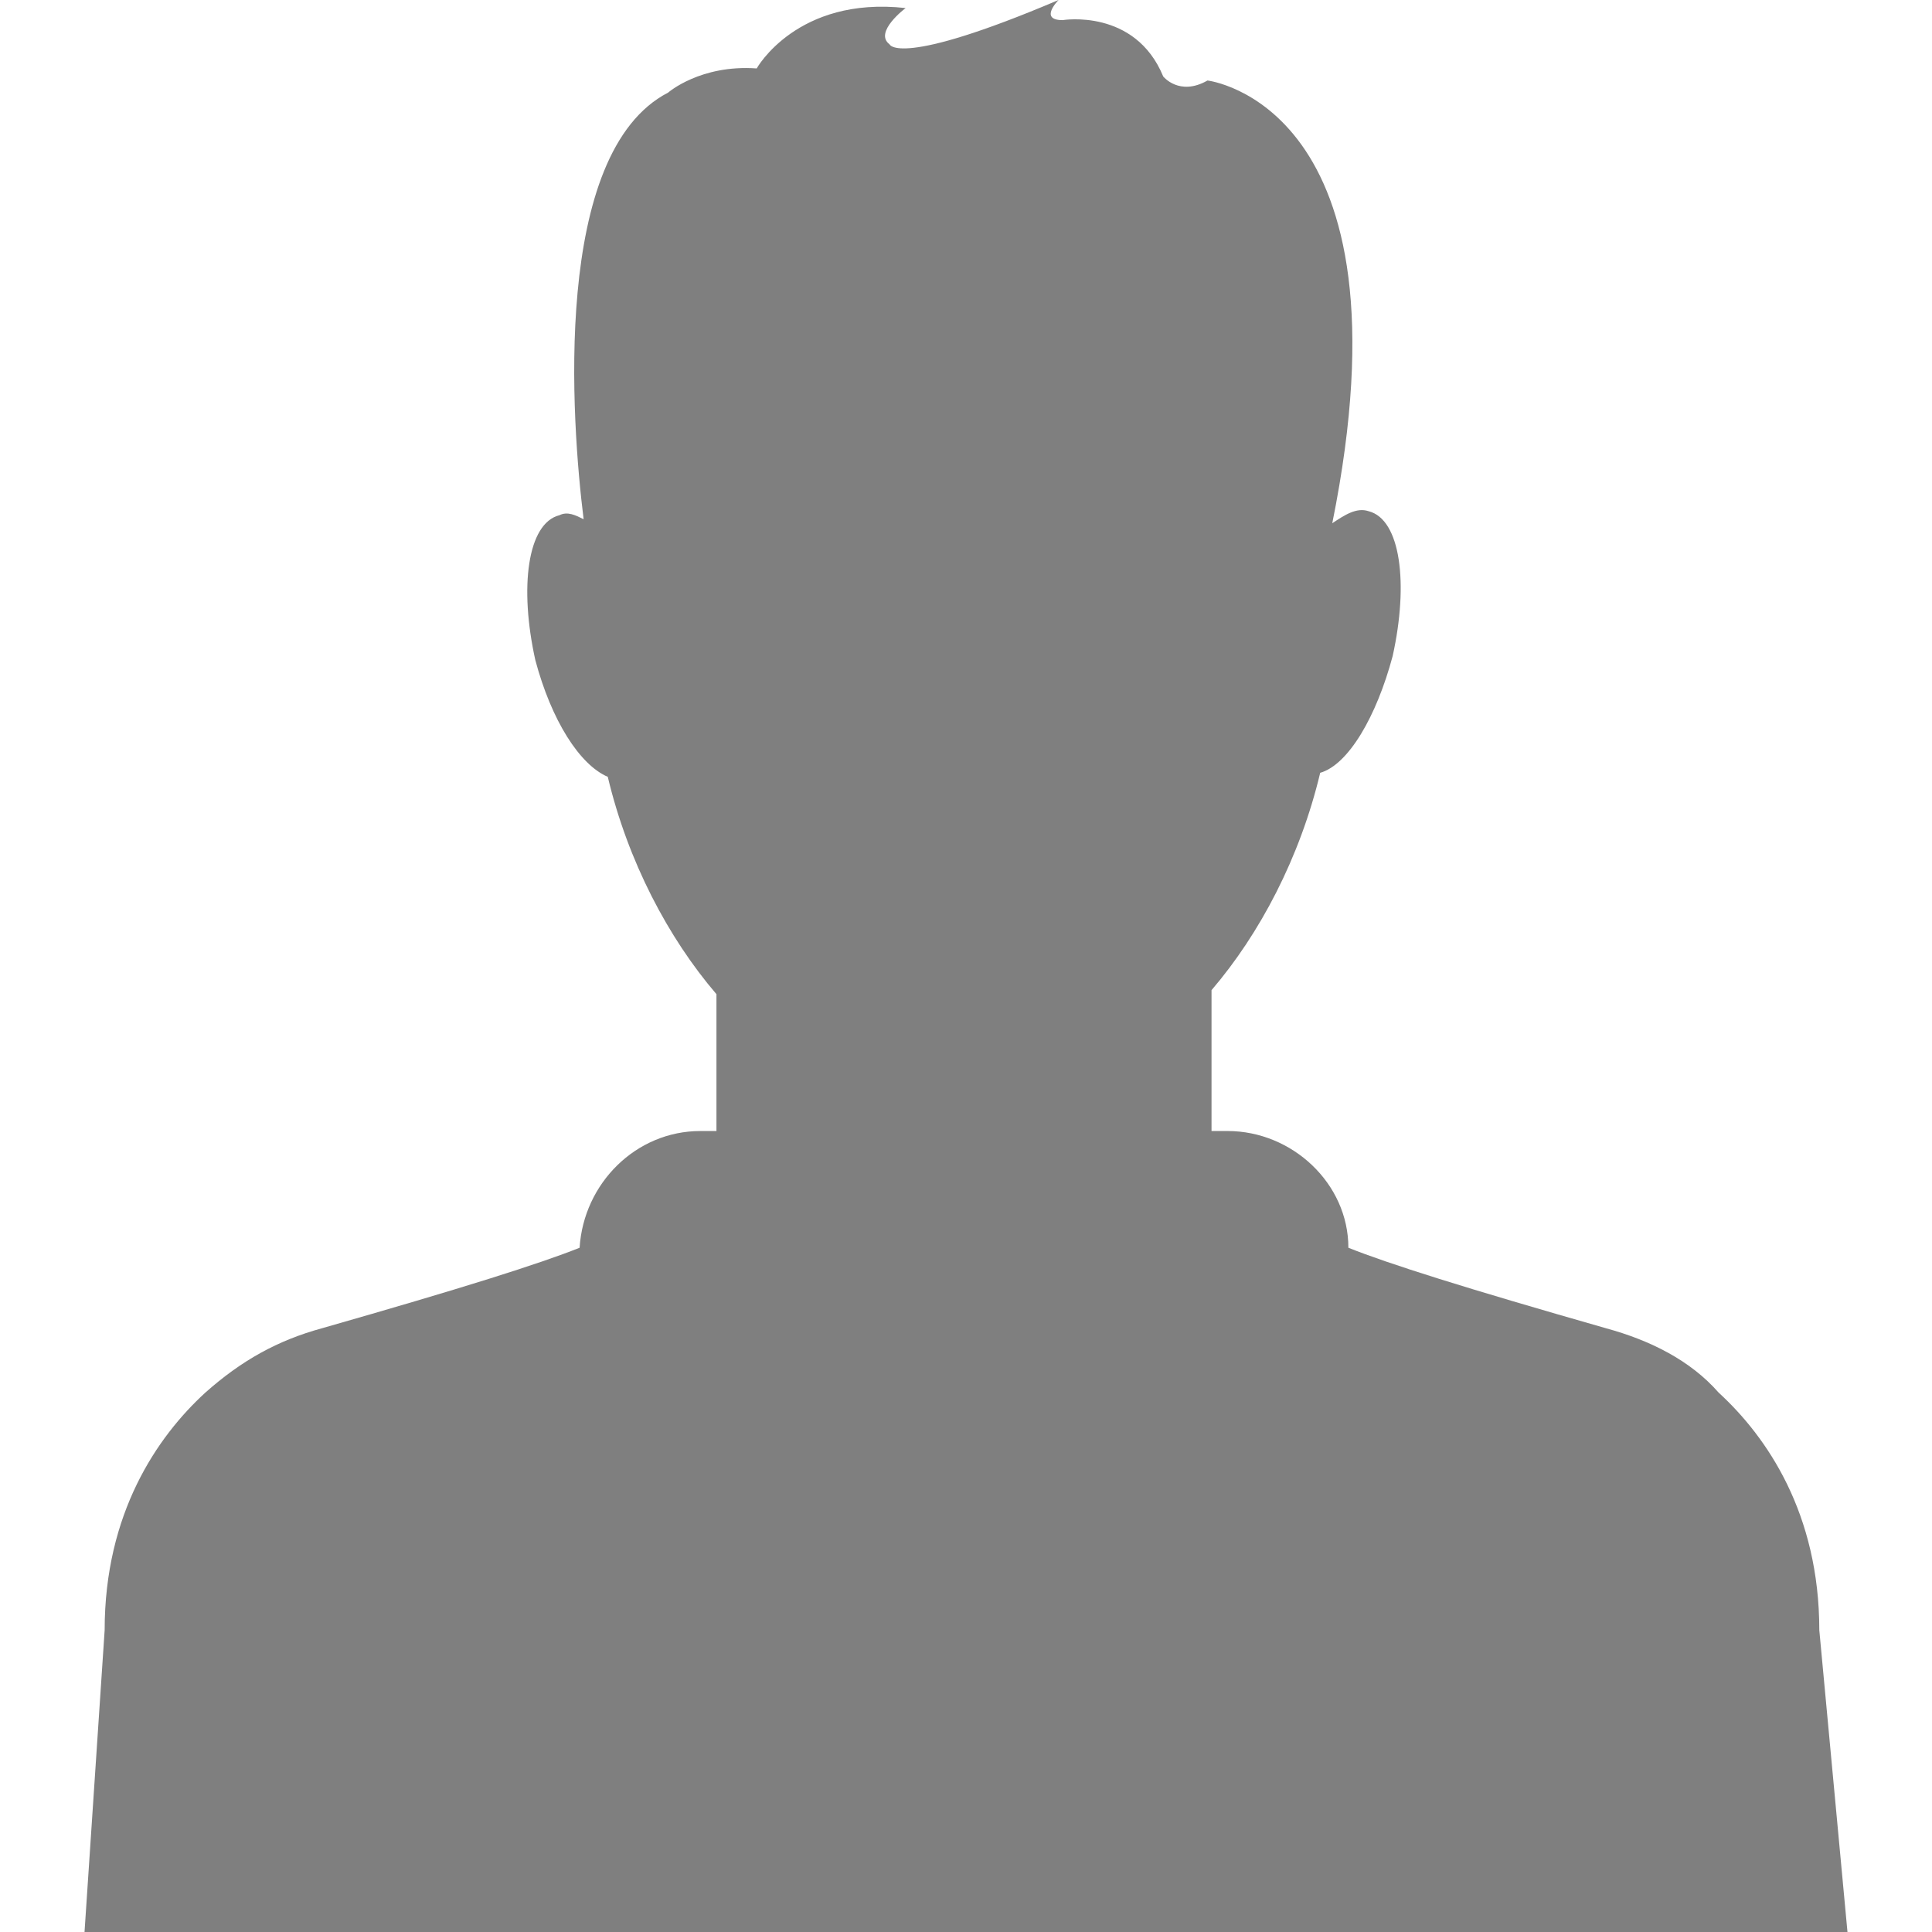 <?xml version="1.0" encoding="utf-8"?>
<!-- Generator: Adobe Illustrator 25.2.3, SVG Export Plug-In . SVG Version: 6.00 Build 0)  -->
<svg version="1.1" id="Layer_1" xmlns="http://www.w3.org/2000/svg" xmlns:xlink="http://www.w3.org/1999/xlink" x="0px" y="0px"
	 viewBox="0 0 48 48" style="enable-background:new 0 0 48 48;" xml:space="preserve">
<style type="text/css">
	.st0{opacity:0.5;}
</style>
<path class="st0" d="M45.2,40.5c0-2.9-1.3-4.8-2.5-5.9C42,33.8,41,33.3,39.9,33c-3.5-1-5.4-1.6-6.4-2c0-1.6-1.4-2.9-3-2.9h-0.4v-3.5
	c1.2-1.4,2.2-3.3,2.7-5.4c0.7-0.2,1.4-1.4,1.8-2.9c0.4-1.8,0.2-3.4-0.6-3.6c-0.3-0.1-0.6,0.1-0.9,0.3C35.2,2.6,30,2,30,2
	c-0.7,0.4-1.1-0.1-1.1-0.1c-0.7-1.7-2.5-1.4-2.5-1.4c-0.6,0-0.1-0.5-0.1-0.5c-4,1.7-4.2,1.1-4.2,1.1c-0.4-0.3,0.4-0.9,0.4-0.9
	c-2.7-0.3-3.7,1.5-3.7,1.5c-1.4-0.1-2.2,0.6-2.2,0.6c-2.9,1.5-2.4,8.2-2.1,10.6c-0.2-0.1-0.4-0.2-0.6-0.1c-0.8,0.2-1,1.8-0.6,3.6
	c0.4,1.5,1.1,2.6,1.8,2.9c0.5,2.1,1.5,4,2.7,5.4v3.4h-0.4c-1.6,0-2.9,1.3-3,2.9c-1,0.4-2.9,1-6.4,2c-1.1,0.3-2,0.8-2.9,1.6
	c-1.2,1.1-2.5,3-2.5,5.9L2.1,48H24h21.9L45.2,40.5z"/>
</svg>
